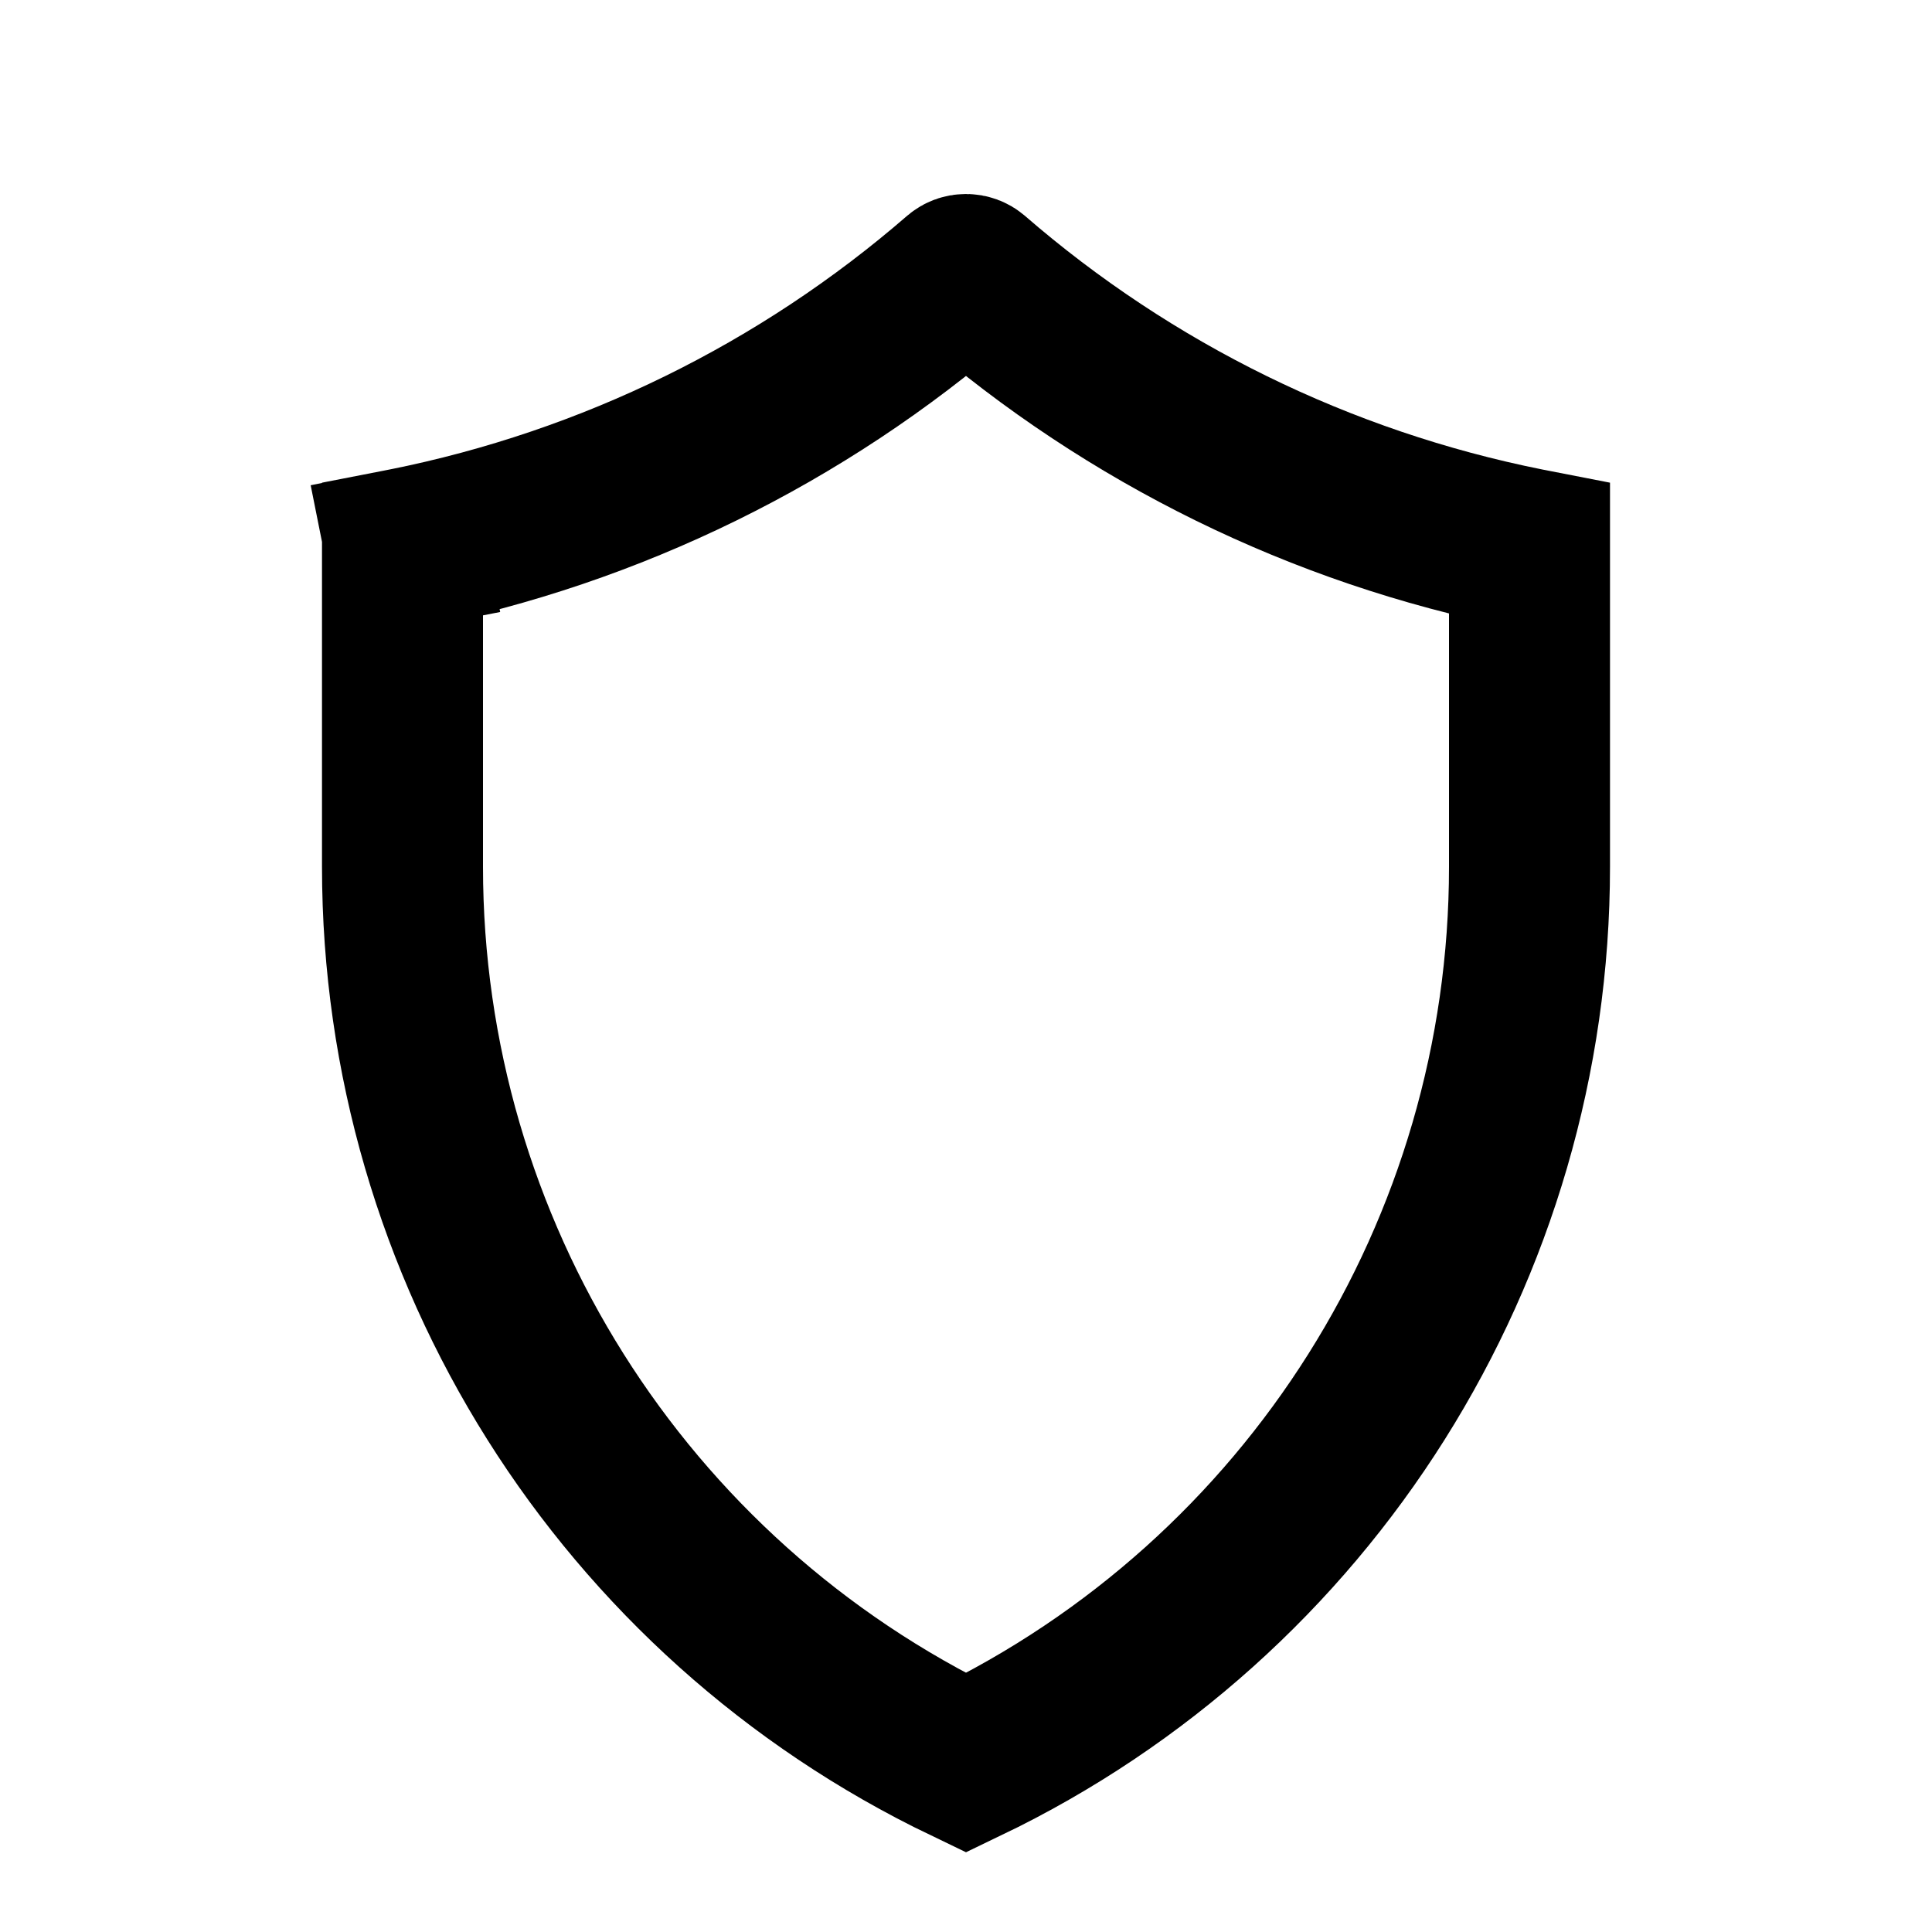<svg width="24" height="24" viewBox="0 0 24 24" fill="none" xmlns="http://www.w3.org/2000/svg">
<path d="M4.84 5.832L5.036 6.813C7.591 6.302 9.963 5.136 11.923 3.437C11.942 3.421 11.968 3.41 12 3.41C12.032 3.41 12.058 3.421 12.077 3.437C14.037 5.136 16.409 6.302 18.964 6.813L19 6.82L19 10.768C19 15.528 16.267 19.85 12 21.9C7.733 19.85 5 15.528 5 10.768V6.82L5.036 6.813L4.84 5.832Z" stroke="black" stroke-width="2"/>
</svg>
